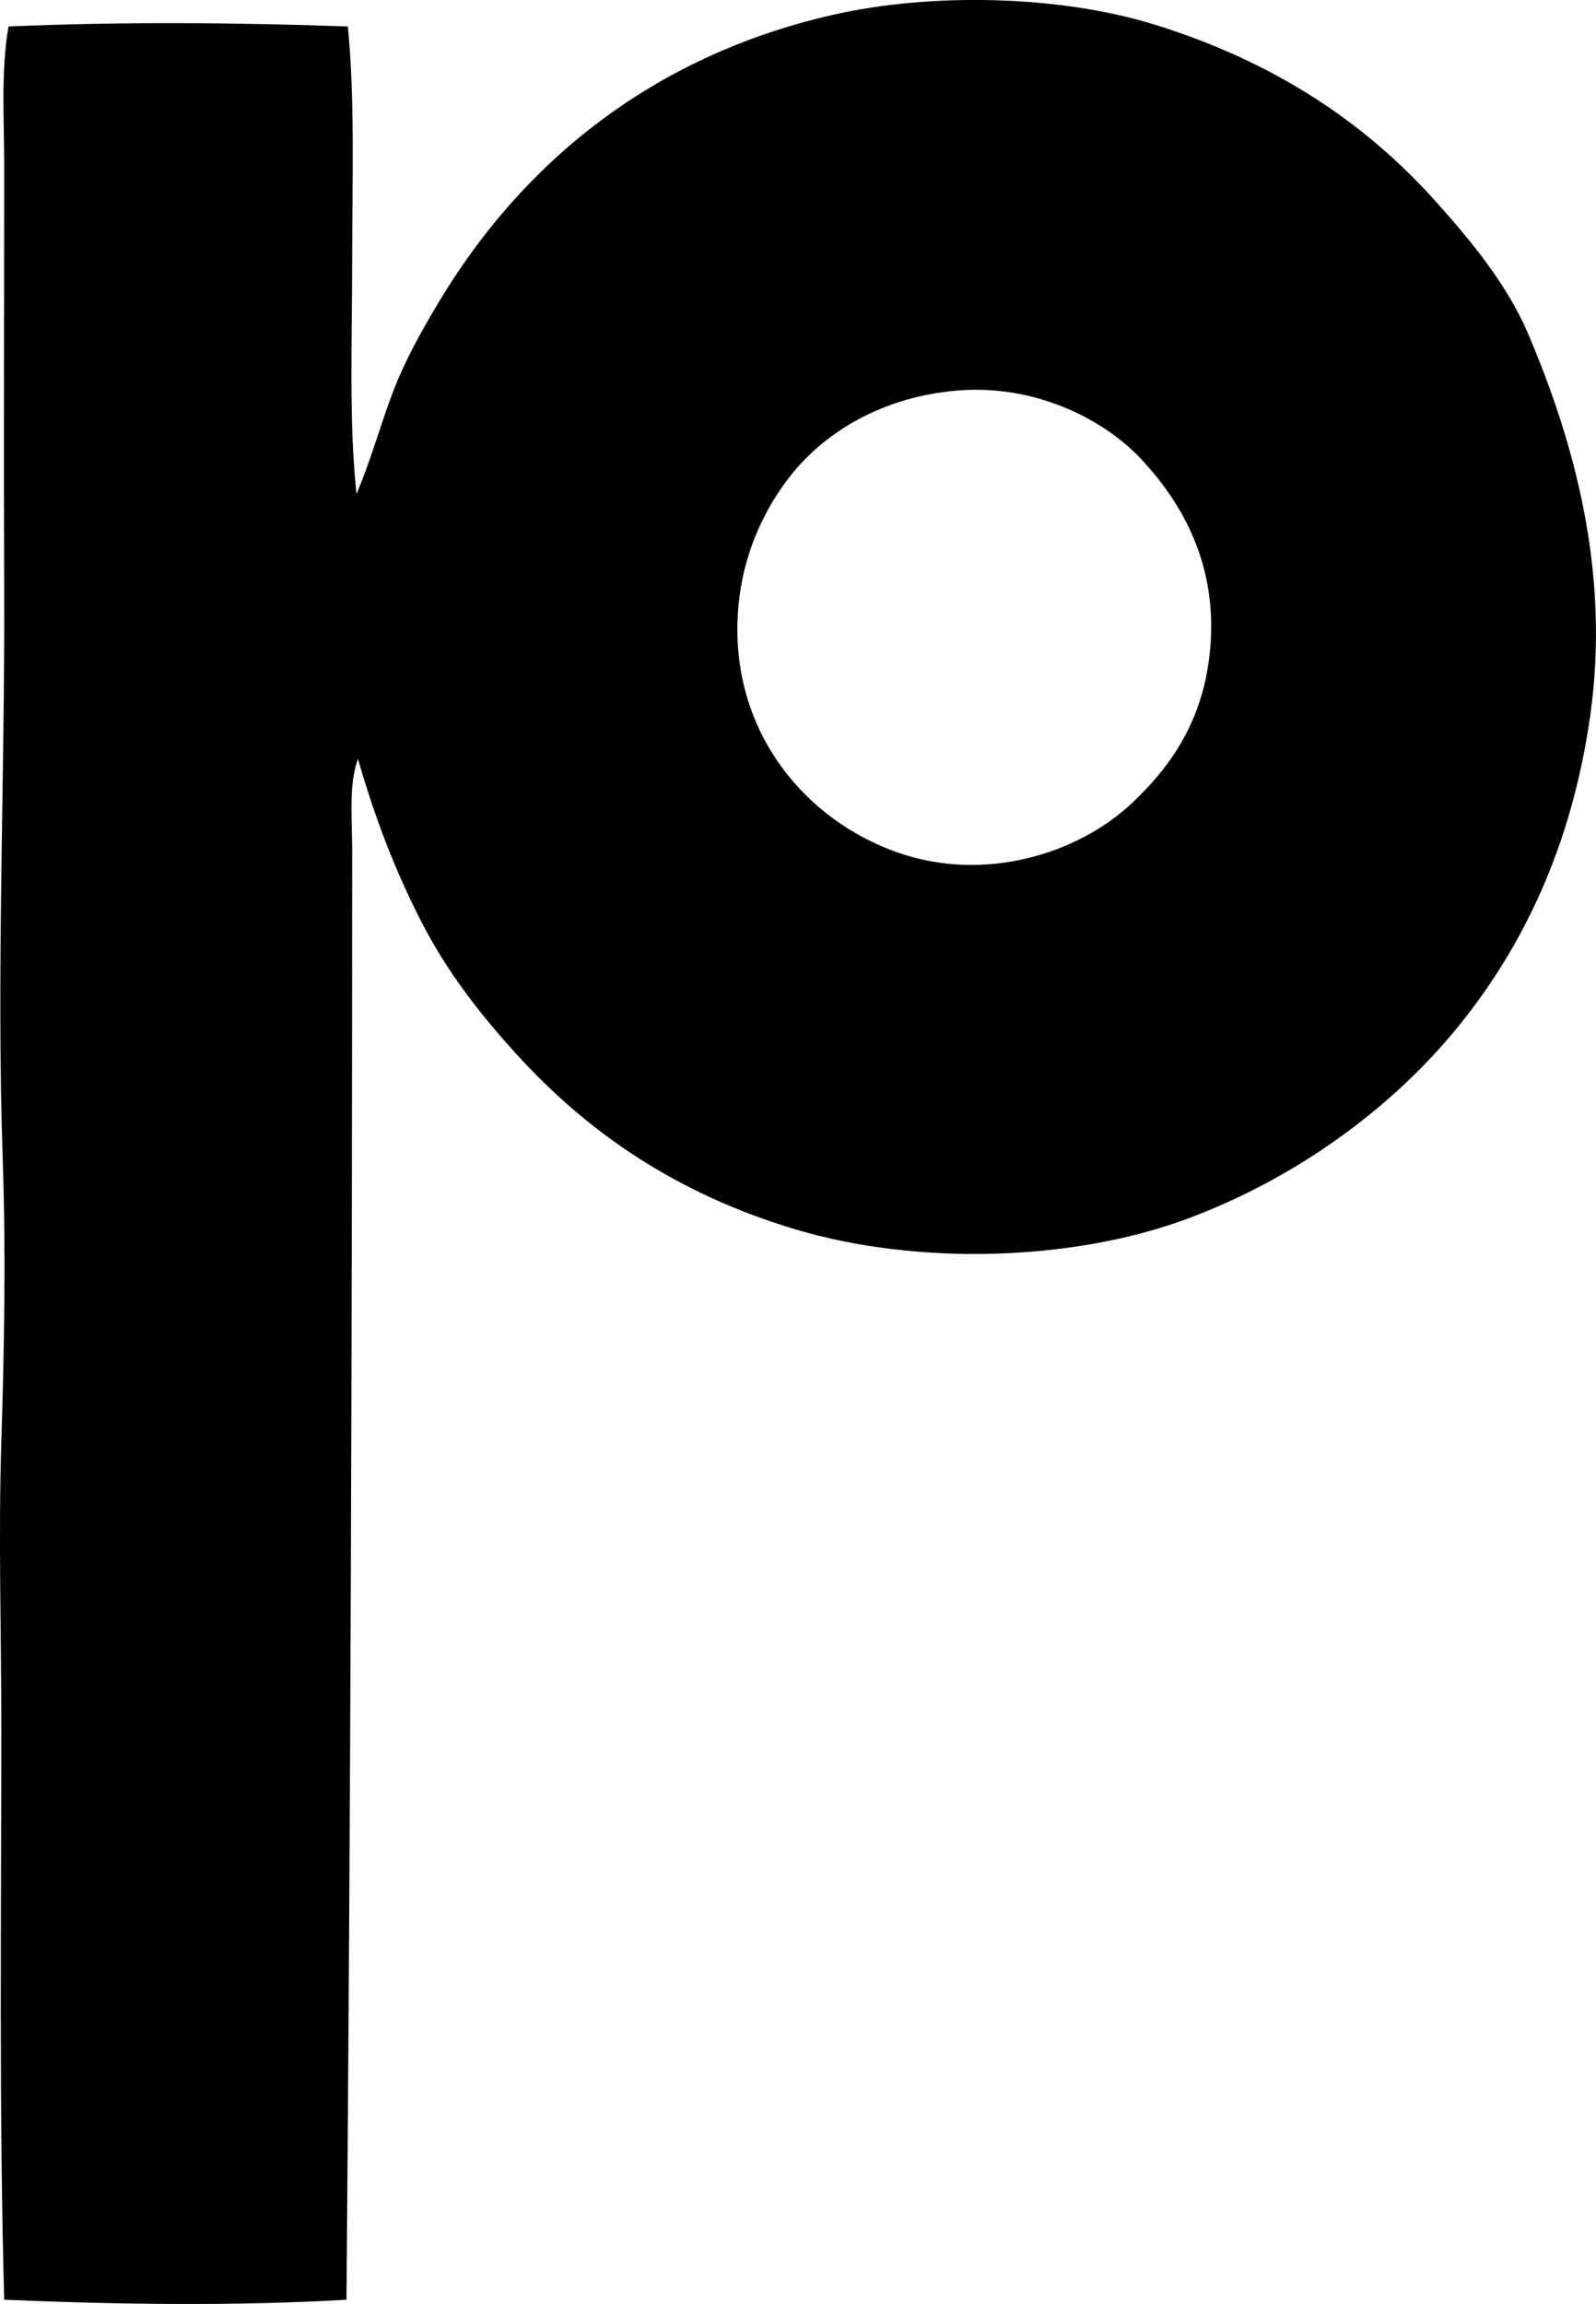 <?xml version="1.0" encoding="iso-8859-1"?>
<!-- Generator: Adobe Illustrator 19.2.0, SVG Export Plug-In . SVG Version: 6.00 Build 0)  -->
<svg version="1.1" xmlns="http://www.w3.org/2000/svg" xmlns:xlink="http://www.w3.org/1999/xlink" x="0px" y="0px"
	 viewBox="0 0 53.108 76.623" style="enable-background:new 0 0 53.108 76.623;" xml:space="preserve">
<g id="Pluss_x5F_Druck_x5F_58">
	<path style="fill-rule:evenodd;clip-rule:evenodd;" d="M11.911,25.236c-0.312,0.87-0.192,1.936-0.192,3.062
		c0,15.825-0.054,32.284-0.19,48.184c-3.684,0.216-7.652,0.16-11.389,0c-0.174-6.305-0.097-12.651-0.096-18.996
		c0.001-3.168-0.1-6.35,0-9.522c0.099-3.113,0.155-6.28,0.048-9.378c-0.216-6.275,0.072-12.611,0.048-18.9
		c-0.019-4.73,0-9.39,0-14.211c0-1.526-0.115-3.083,0.143-4.594c3.752-0.164,7.701-0.131,11.293,0
		c0.238,2.436,0.144,5.124,0.143,7.799c0,2.655-0.112,5.345,0.144,7.751c0.475-1.125,0.789-2.27,1.196-3.35
		c0.411-1.091,0.956-2.053,1.53-3.014c2.776-4.64,7.095-8.197,13.11-9.57c3.322-0.758,7.601-0.655,10.767,0.335
		c3.824,1.196,6.849,3.132,9.282,5.837c1.229,1.365,2.418,2.819,3.11,4.45c1.519,3.574,2.733,7.903,2.058,12.68
		c-0.607,4.295-2.226,7.742-4.546,10.527c-2.187,2.624-5.329,4.904-8.899,6.22c-3.732,1.376-8.882,1.572-13.015,0.335
		c-3.892-1.165-6.859-3.169-9.283-5.837c-1.219-1.342-2.294-2.72-3.158-4.402C13.166,28.988,12.48,27.227,11.911,25.236z
		 M26.314,15.81c-0.878,1.11-1.688,2.72-1.771,4.785c-0.151,3.783,2.238,6.664,5.311,7.751c2.871,1.016,5.987,0.073,7.8-1.626
		c1.381-1.295,2.471-2.895,2.632-5.359c0.183-2.794-1.087-4.779-2.297-6.077c-1.264-1.354-3.551-2.508-6.125-2.296
		C29.371,13.192,27.45,14.372,26.314,15.81z"/>
</g>
<g id="Layer_1">
</g>
</svg>
